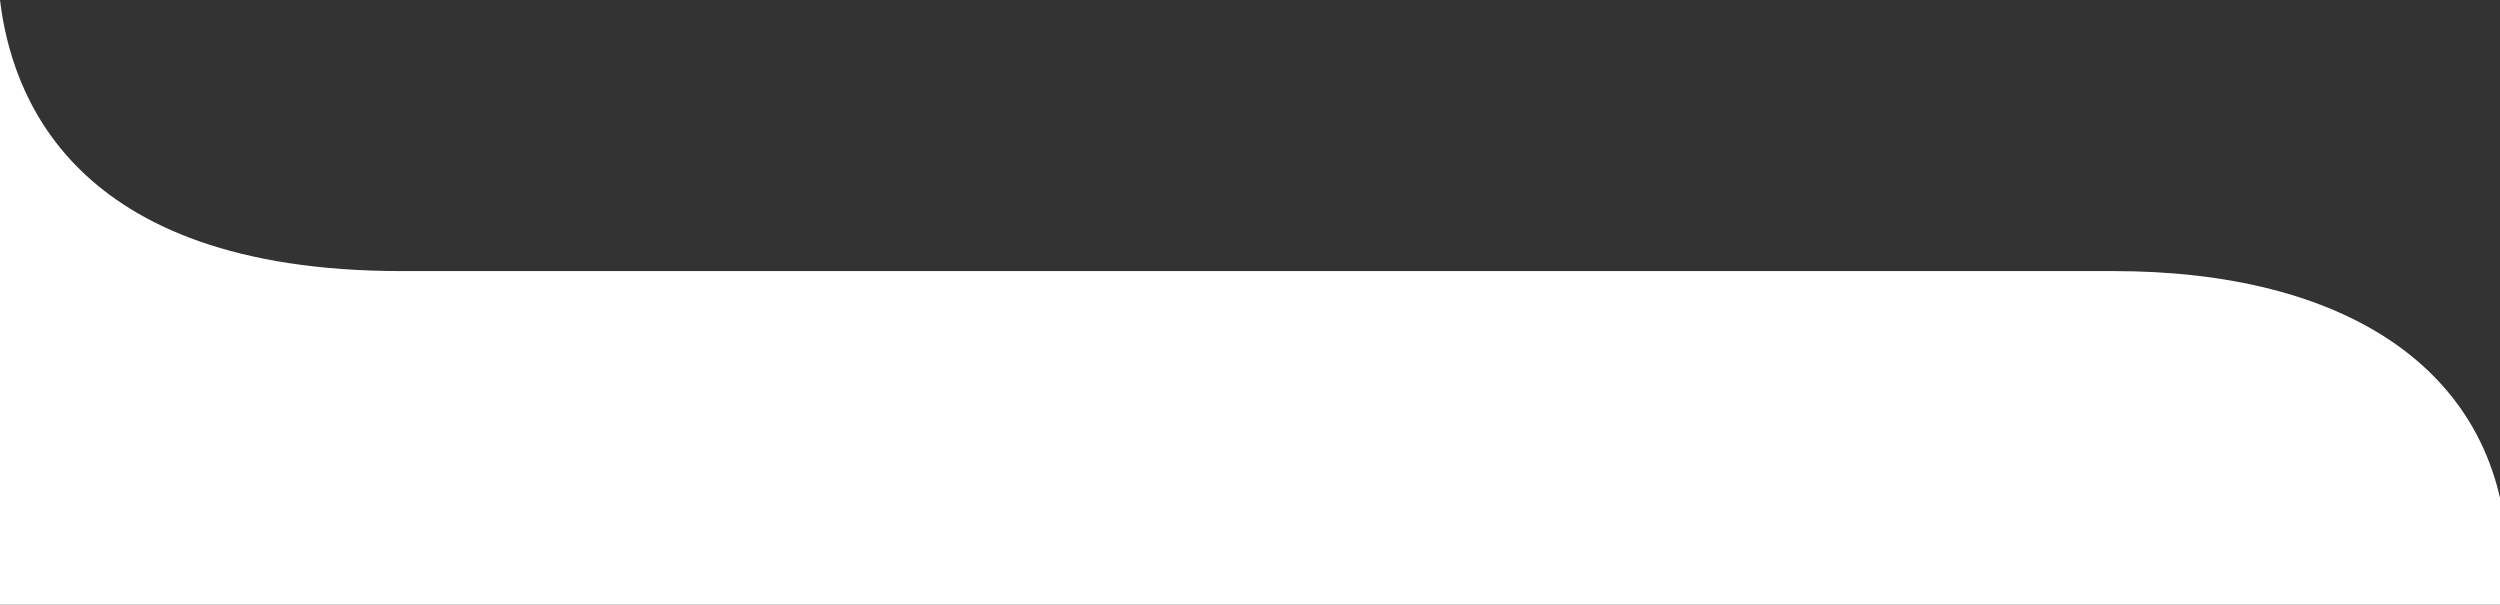 <?xml version="1.0" encoding="utf-8"?>
<!-- Generator: Adobe Illustrator 25.2.3, SVG Export Plug-In . SVG Version: 6.00 Build 0)  -->
<svg version="1.1" id="Layer_1" xmlns="http://www.w3.org/2000/svg" xmlns:xlink="http://www.w3.org/1999/xlink" x="0px" y="0px"
	 viewBox="0 0 1079 261" style="enable-background:new 0 0 1079 261;" xml:space="preserve">
<rect x="0" y="0" width="1079" height="261" fill="#333333" stroke="none"/>
<style type="text/css">
	.st0{fill:#FFFFFF;}
</style>
<path class="st0" d="M173.3,117C29.4,117,4.7,39,0,0v261h1082c0-79,0,49,0-25c-4.7-77-70.3-119-169.8-119H173.3z"/>
</svg>
